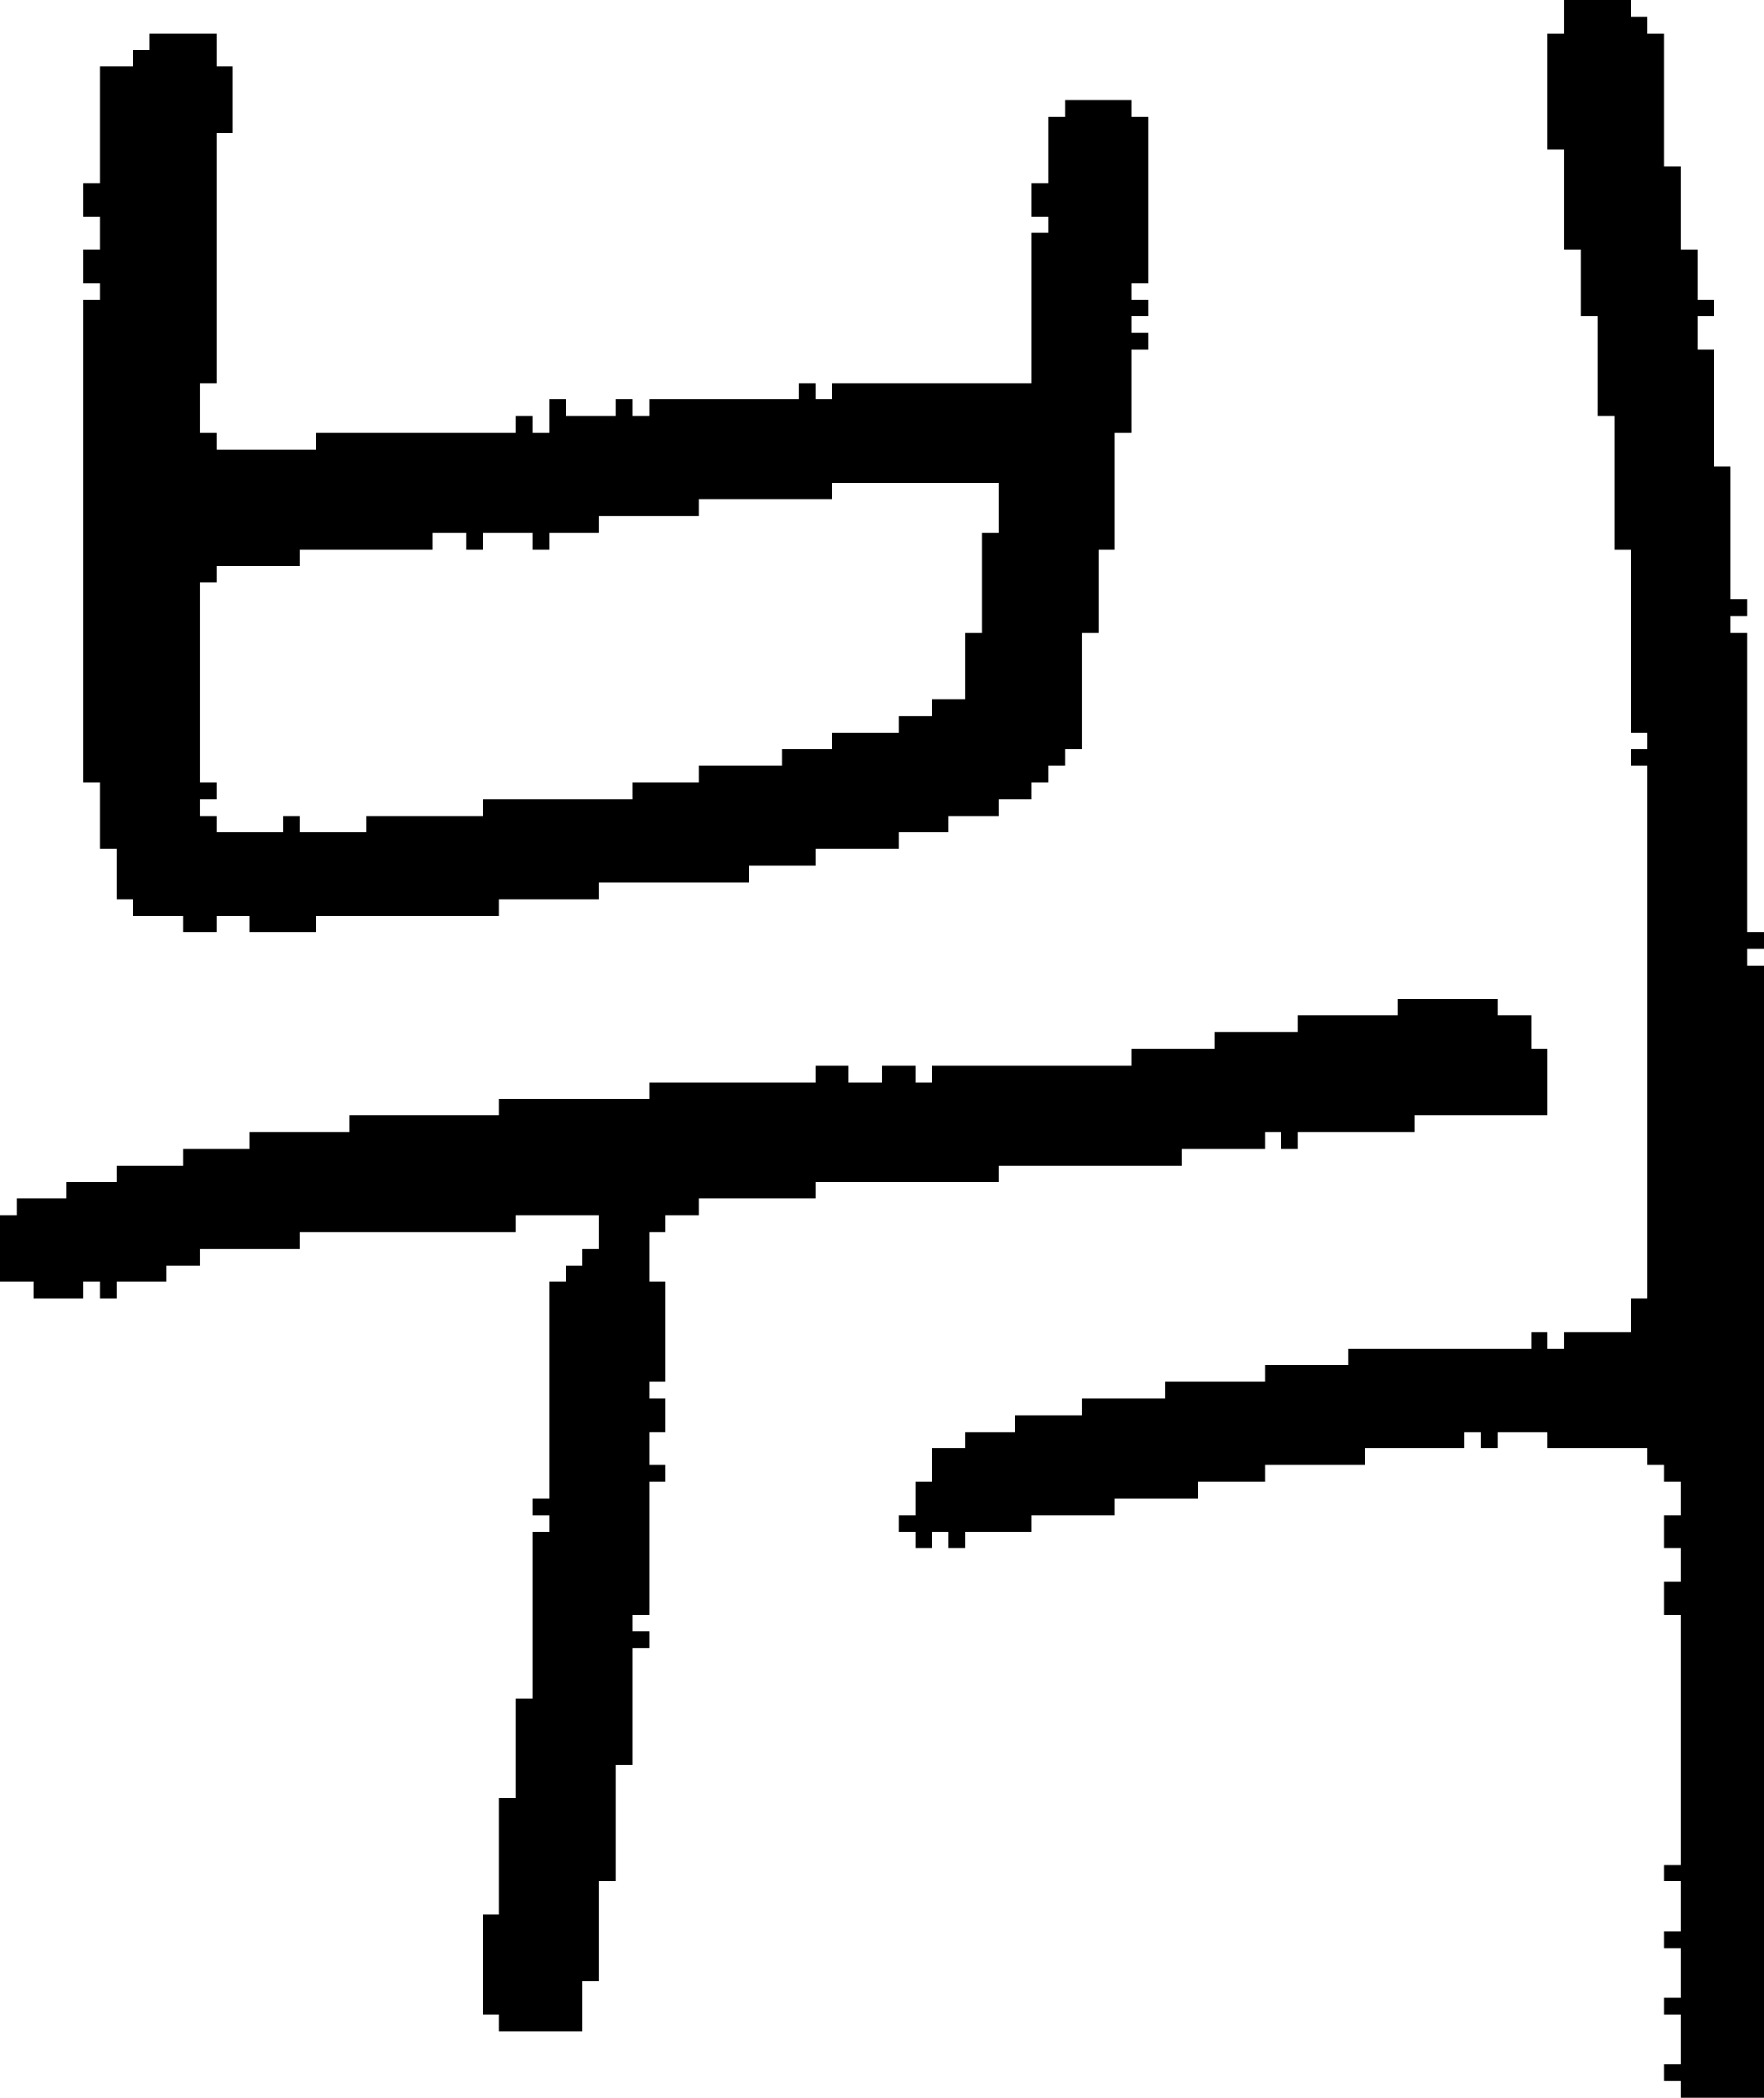 <?xml version="1.0" encoding="UTF-8" standalone="no"?>
<!DOCTYPE svg PUBLIC "-//W3C//DTD SVG 1.1//EN" 
  "http://www.w3.org/Graphics/SVG/1.1/DTD/svg11.dtd">
<svg width="106" height="126"
     xmlns="http://www.w3.org/2000/svg" version="1.1">
 <path d="  M 76,68  L 77,68  L 77,69  L 78,69  L 78,68  L 85,68  L 85,67  L 93,67  L 93,63  L 92,63  L 92,61  L 90,61  L 90,60  L 84,60  L 84,61  L 78,61  L 78,62  L 73,62  L 73,63  L 68,63  L 68,64  L 56,64  L 56,65  L 55,65  L 55,64  L 53,64  L 53,65  L 51,65  L 51,64  L 49,64  L 49,65  L 39,65  L 39,66  L 30,66  L 30,67  L 21,67  L 21,68  L 15,68  L 15,69  L 11,69  L 11,70  L 7,70  L 7,71  L 4,71  L 4,72  L 1,72  L 1,73  L 0,73  L 0,77  L 2,77  L 2,78  L 5,78  L 5,77  L 6,77  L 6,78  L 7,78  L 7,77  L 10,77  L 10,76  L 12,76  L 12,75  L 18,75  L 18,74  L 31,74  L 31,73  L 36,73  L 36,75  L 35,75  L 35,76  L 34,76  L 34,77  L 33,77  L 33,90  L 32,90  L 32,91  L 33,91  L 33,92  L 32,92  L 32,102  L 31,102  L 31,108  L 30,108  L 30,115  L 29,115  L 29,121  L 30,121  L 30,122  L 35,122  L 35,119  L 36,119  L 36,113  L 37,113  L 37,106  L 38,106  L 38,99  L 39,99  L 39,98  L 38,98  L 38,97  L 39,97  L 39,89  L 40,89  L 40,88  L 39,88  L 39,86  L 40,86  L 40,84  L 39,84  L 39,83  L 40,83  L 40,77  L 39,77  L 39,74  L 40,74  L 40,73  L 42,73  L 42,72  L 49,72  L 49,71  L 60,71  L 60,70  L 71,70  L 71,69  L 76,69  Z  " style="fill:rgb(0, 0, 0); fill-opacity:1.000; stroke:none;" />
 <path d="  M 42,31  L 42,30  L 50,30  L 50,29  L 60,29  L 60,32  L 59,32  L 59,38  L 58,38  L 58,42  L 56,42  L 56,43  L 54,43  L 54,44  L 50,44  L 50,45  L 47,45  L 47,46  L 42,46  L 42,47  L 38,47  L 38,48  L 29,48  L 29,49  L 22,49  L 22,50  L 18,50  L 18,49  L 17,49  L 17,50  L 13,50  L 13,49  L 12,49  L 12,48  L 13,48  L 13,47  L 12,47  L 12,35  L 13,35  L 13,34  L 18,34  L 18,33  L 26,33  L 26,32  L 28,32  L 28,33  L 29,33  L 29,32  L 32,32  L 32,33  L 33,33  L 33,32  L 36,32  L 36,31  Z  M 13,8  L 14,8  L 14,4  L 13,4  L 13,2  L 9,2  L 9,3  L 8,3  L 8,4  L 6,4  L 6,11  L 5,11  L 5,13  L 6,13  L 6,15  L 5,15  L 5,17  L 6,17  L 6,18  L 5,18  L 5,47  L 6,47  L 6,51  L 7,51  L 7,54  L 8,54  L 8,55  L 11,55  L 11,56  L 13,56  L 13,55  L 15,55  L 15,56  L 19,56  L 19,55  L 30,55  L 30,54  L 36,54  L 36,53  L 45,53  L 45,52  L 49,52  L 49,51  L 54,51  L 54,50  L 57,50  L 57,49  L 60,49  L 60,48  L 62,48  L 62,47  L 63,47  L 63,46  L 64,46  L 64,45  L 65,45  L 65,38  L 66,38  L 66,33  L 67,33  L 67,26  L 68,26  L 68,21  L 69,21  L 69,20  L 68,20  L 68,19  L 69,19  L 69,18  L 68,18  L 68,17  L 69,17  L 69,7  L 68,7  L 68,6  L 64,6  L 64,7  L 63,7  L 63,11  L 62,11  L 62,13  L 63,13  L 63,14  L 62,14  L 62,23  L 50,23  L 50,24  L 49,24  L 49,23  L 48,23  L 48,24  L 39,24  L 39,25  L 38,25  L 38,24  L 37,24  L 37,25  L 34,25  L 34,24  L 33,24  L 33,26  L 32,26  L 32,25  L 31,25  L 31,26  L 19,26  L 19,27  L 13,27  L 13,26  L 12,26  L 12,23  L 13,23  Z  " style="fill:rgb(0, 0, 0); fill-opacity:1.000; stroke:none;" />
 <path d="  M 106,58  L 105,58  L 105,57  L 106,57  L 106,56  L 105,56  L 105,38  L 104,38  L 104,37  L 105,37  L 105,36  L 104,36  L 104,28  L 103,28  L 103,21  L 102,21  L 102,19  L 103,19  L 103,18  L 102,18  L 102,15  L 101,15  L 101,10  L 100,10  L 100,2  L 99,2  L 99,1  L 98,1  L 98,0  L 94,0  L 94,2  L 93,2  L 93,9  L 94,9  L 94,15  L 95,15  L 95,19  L 96,19  L 96,25  L 97,25  L 97,33  L 98,33  L 98,44  L 99,44  L 99,45  L 98,45  L 98,46  L 99,46  L 99,78  L 98,78  L 98,80  L 94,80  L 94,81  L 93,81  L 93,80  L 92,80  L 92,81  L 81,81  L 81,82  L 76,82  L 76,83  L 70,83  L 70,84  L 65,84  L 65,85  L 61,85  L 61,86  L 58,86  L 58,87  L 56,87  L 56,89  L 55,89  L 55,91  L 54,91  L 54,92  L 55,92  L 55,93  L 56,93  L 56,92  L 57,92  L 57,93  L 58,93  L 58,92  L 62,92  L 62,91  L 67,91  L 67,90  L 72,90  L 72,89  L 76,89  L 76,88  L 82,88  L 82,87  L 88,87  L 88,86  L 89,86  L 89,87  L 90,87  L 90,86  L 93,86  L 93,87  L 99,87  L 99,88  L 100,88  L 100,89  L 101,89  L 101,91  L 100,91  L 100,93  L 101,93  L 101,95  L 100,95  L 100,97  L 101,97  L 101,112  L 100,112  L 100,113  L 101,113  L 101,116  L 100,116  L 100,117  L 101,117  L 101,120  L 100,120  L 100,121  L 101,121  L 101,124  L 100,124  L 100,125  L 101,125  L 101,126  L 106,126  Z  " style="fill:rgb(0, 0, 0); fill-opacity:1.000; stroke:none;" />
</svg>
